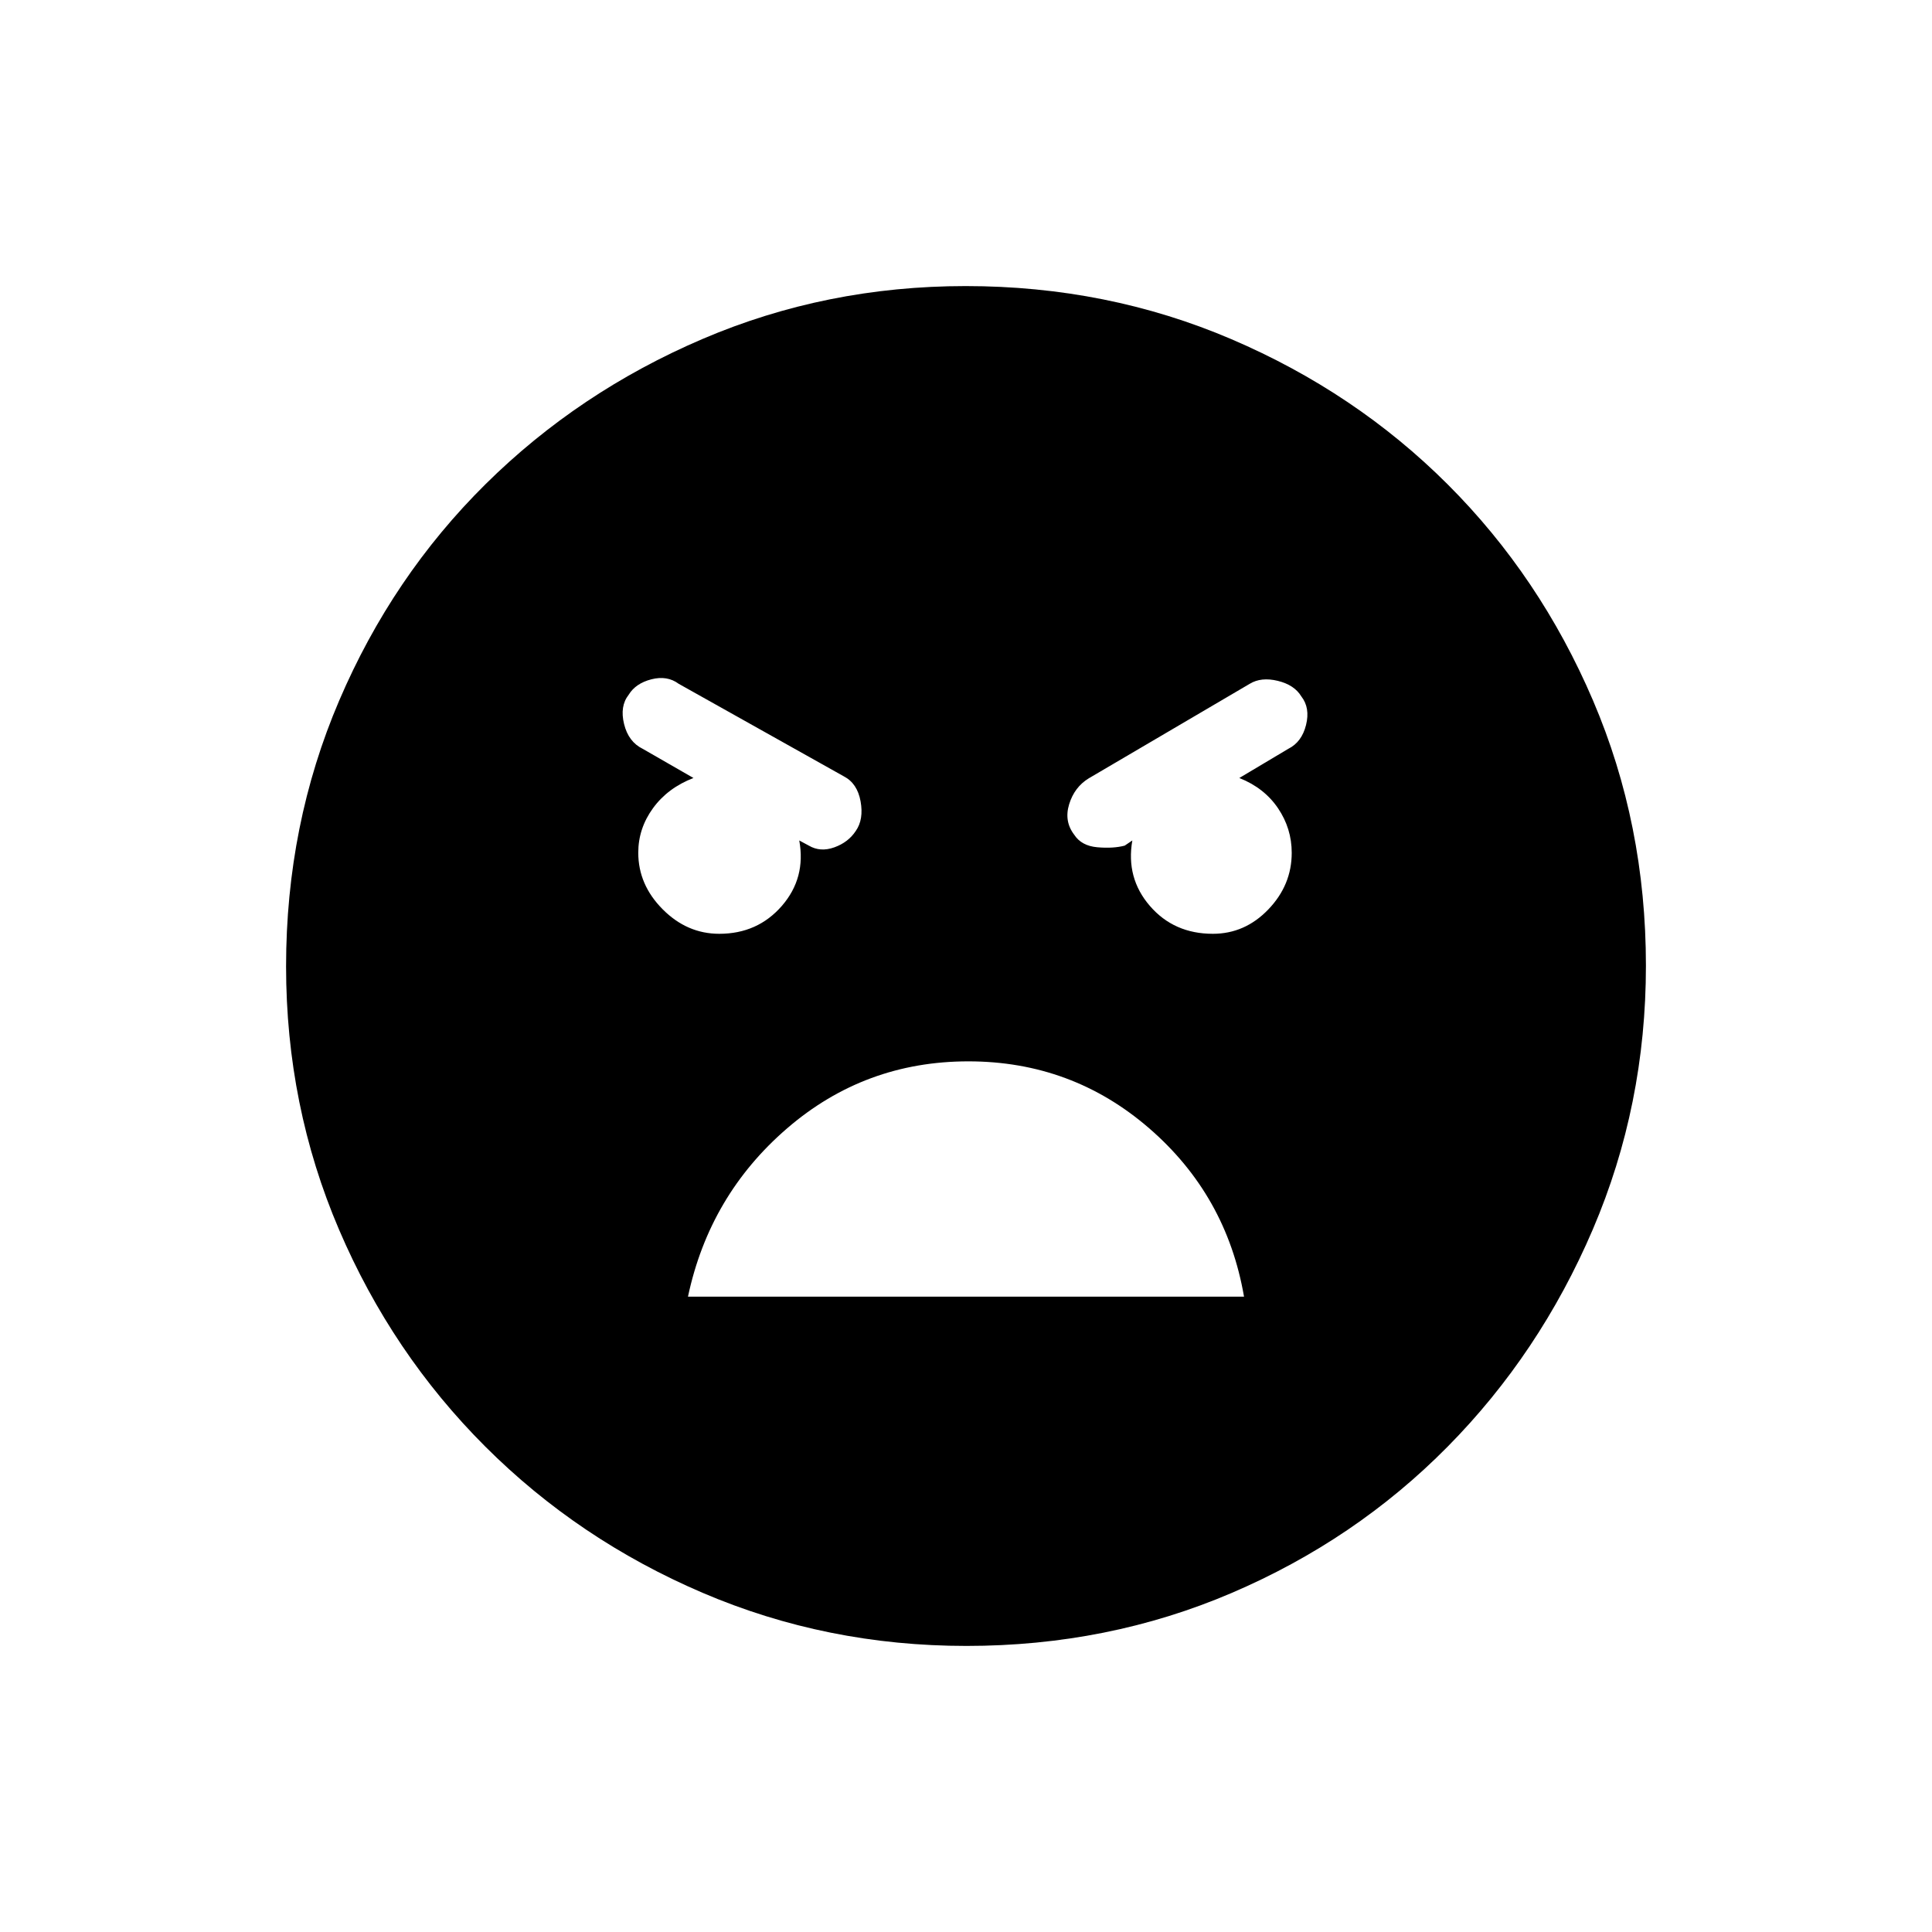 <svg xmlns="http://www.w3.org/2000/svg" height="20" viewBox="0 -960 960 960" width="20"><path d="M480.18-142.15q-69.39 0-131.06-26.39t-108.01-72.69q-46.34-46.31-72.65-107.79-26.31-61.48-26.31-130.8 0-70.39 26.39-132.06t72.69-107.51q46.31-45.84 107.79-72.15 61.48-26.31 130.8-26.31 70.39 0 132.06 26.39t107.51 72.19q45.84 45.8 72.15 107.29 26.31 61.48 26.31 131.8 0 69.39-26.39 131.06t-72.19 108.01q-45.8 46.34-107.29 72.65-61.48 26.31-131.8 26.31ZM602.65-496q15.95 0 27.57-12.11 11.63-12.11 11.63-28.12 0-12.12-6.83-22.19-6.83-10.08-19.21-15l24.34-14.5q6.7-3.35 8.81-11.84 2.12-8.49-2.34-14.21-3.47-5.72-11.7-7.72-8.23-2-13.92 1.46l-80.04 47q-7.08 4.35-9.69 12.81-2.62 8.46 2.47 15.15 3.61 5.58 11.51 6.27 7.9.69 13.6-.81l3.8-2.57q-3.26 18.68 8.72 32.53Q583.34-496 602.65-496Zm-245.25 0q19.06 0 31.11-13.88 12.04-13.88 8.64-32.5l4.77 2.57q5.7 3.35 12.66.85t10.68-8.19q3.97-5.7 2.36-14.66-1.62-8.96-8.31-12.42l-82.08-46q-5.69-4.23-13.54-2.23-7.84 2-11.31 7.69-4.46 5.69-2.28 14.54 2.17 8.85 9.25 12.31l25.23 14.5q-12.77 4.92-20.1 14.99-7.33 10.08-7.33 22.13 0 15.92 12.12 28.11Q341.38-496 357.4-496Zm123.77 63.38q-51.44 0-90.04 33.27-38.59 33.27-49.28 83.66h276.3q-8.69-50.39-47.12-83.66-38.42-33.27-89.86-33.27Z"/></svg>